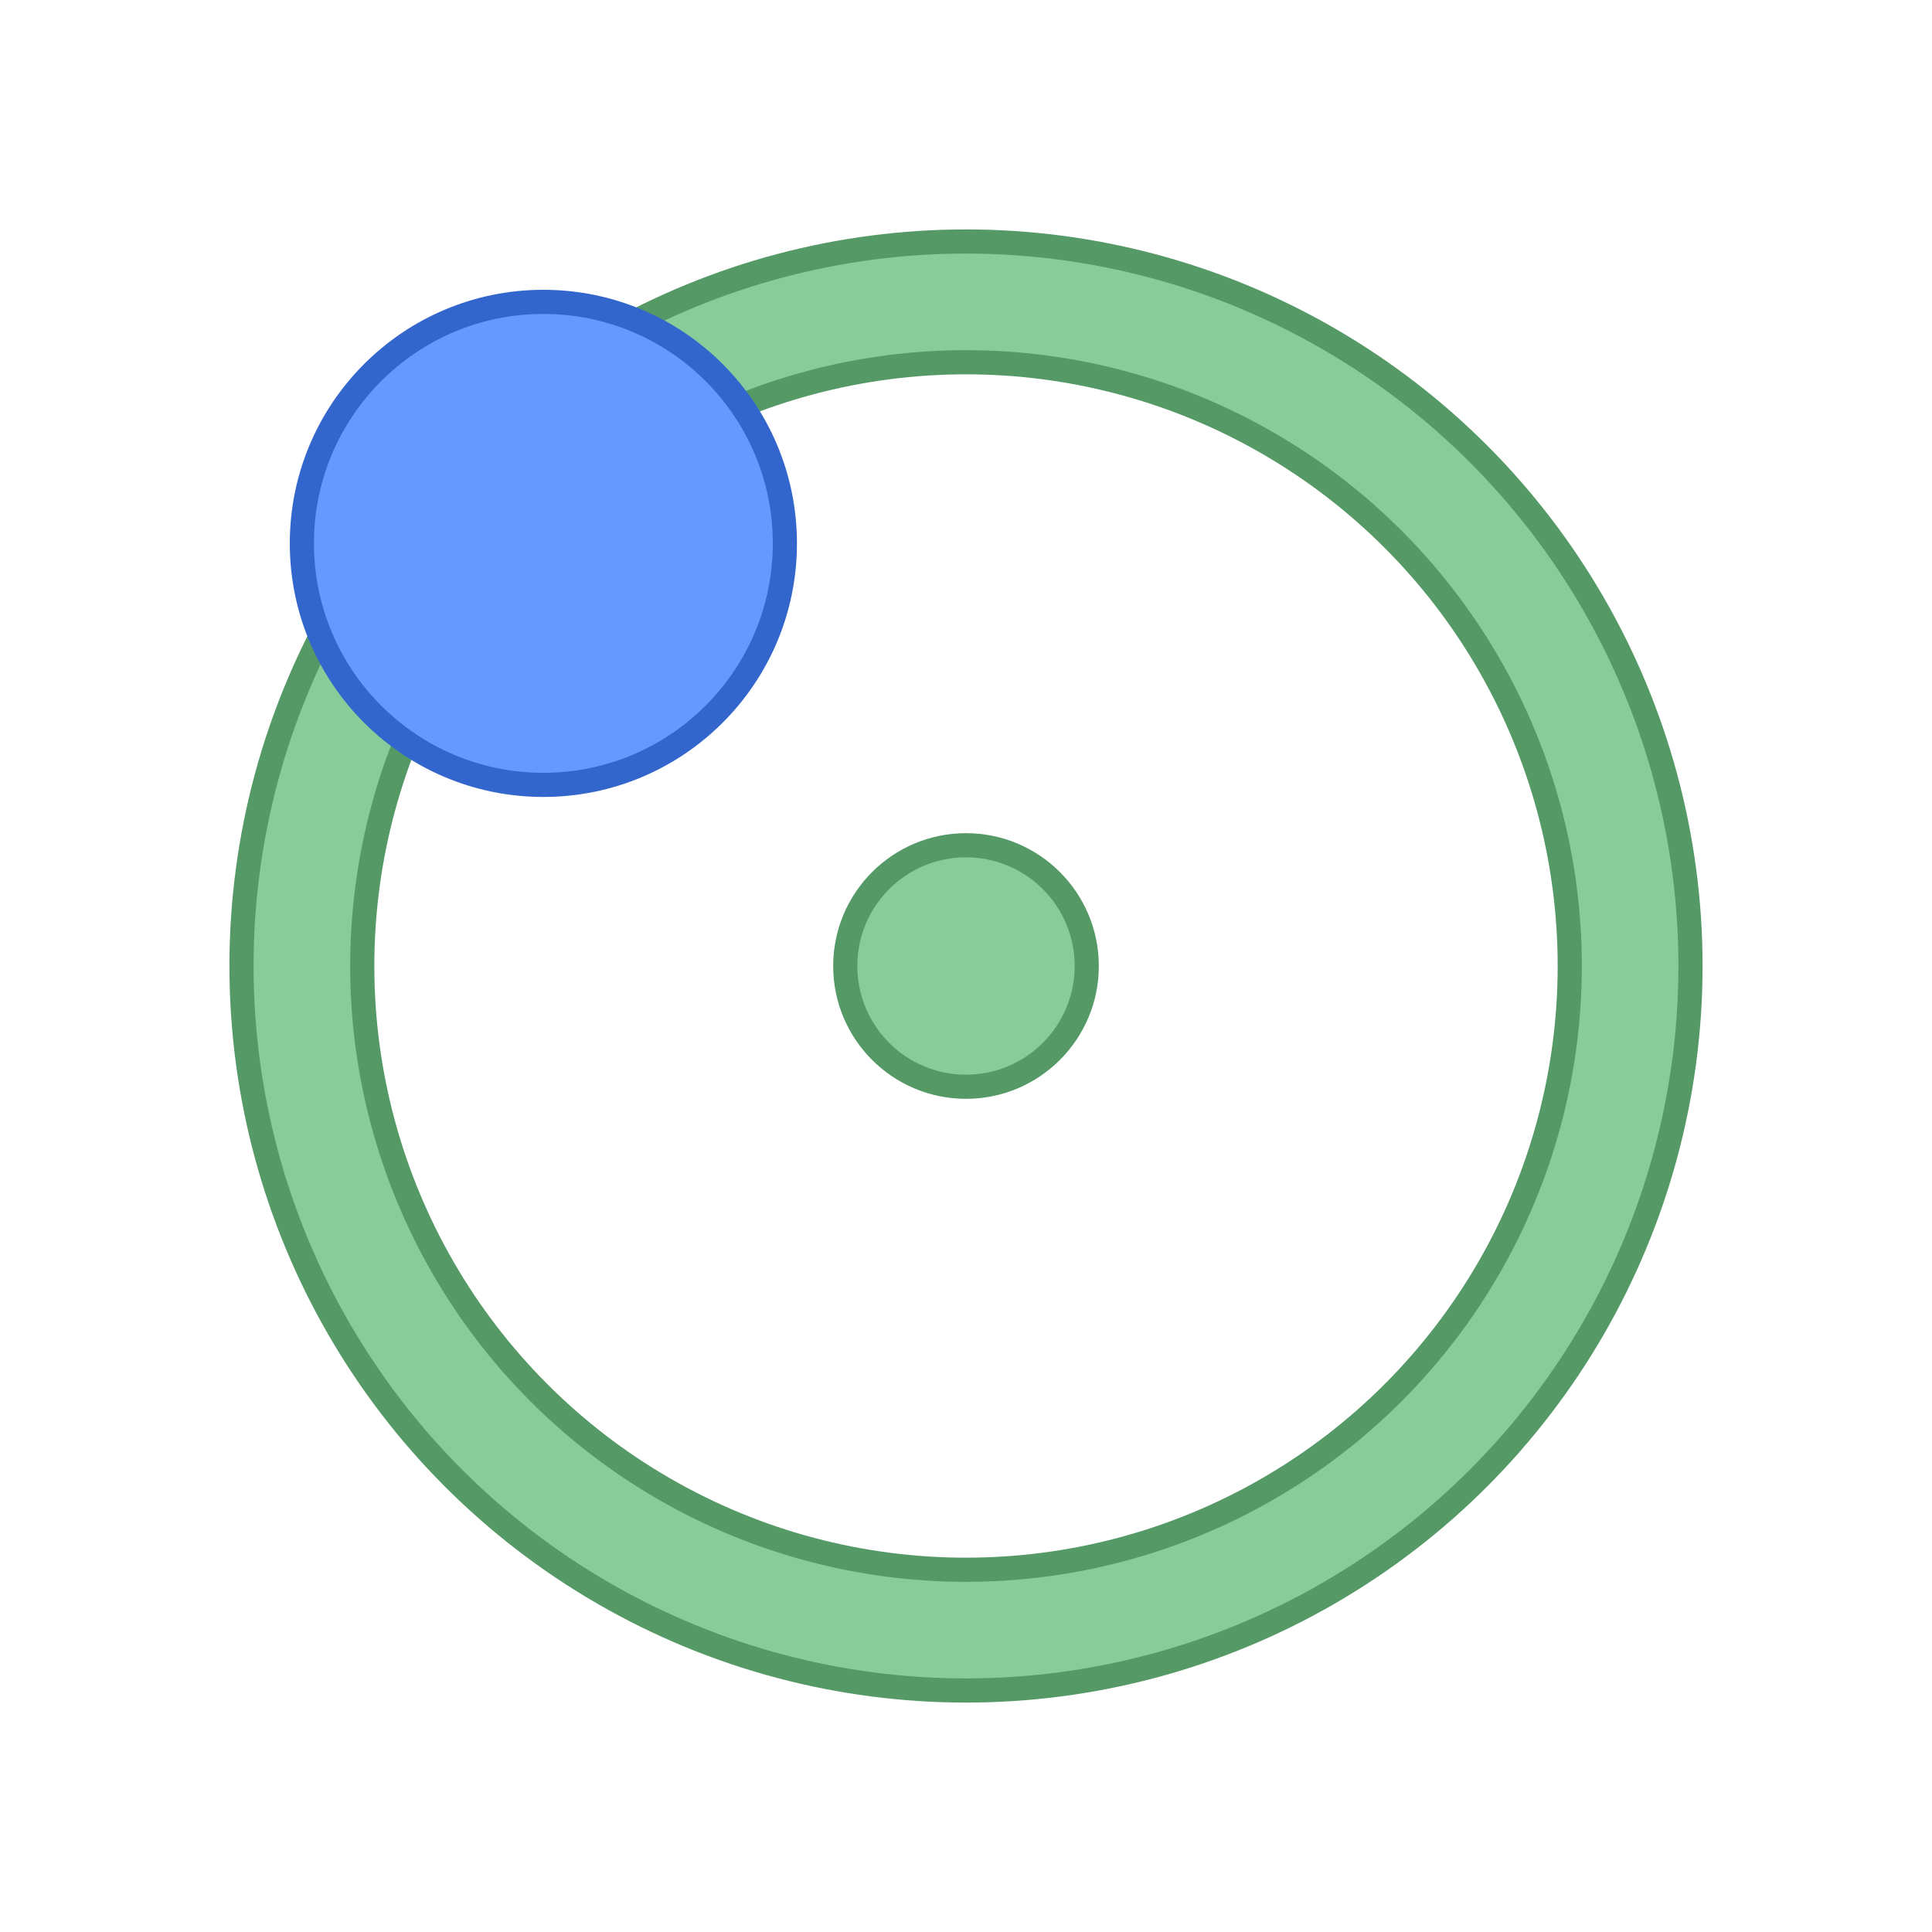 <svg viewBox="0 0 320 320" version="1.1" xmlns="http://www.w3.org/2000/svg" xmlns:xlink="http://www.w3.org/1999/xlink">
	<!-- reusable icon elements -->
	<defs>
		<circle id="rink-ring-outer" cx="160" cy="160" r="110" fill="none" />
	</defs>
	<!-- outer ring -->
	<g>
		<use xlink:href="#rink-ring-outer" stroke="#596" stroke-width="24" />
		<use xlink:href="#rink-ring-outer" stroke="#8c9" stroke-width="16" />
	</g>
	<g stroke-width="4">
		<!-- inner circle -->
		<circle cx="160" cy="160" r="20" fill="#8c9" stroke="#596" />
		<!-- puck -->
		<circle cx="90" cy="90" r="40" fill="#69f" stroke="#36c" />
	</g>
</svg>
